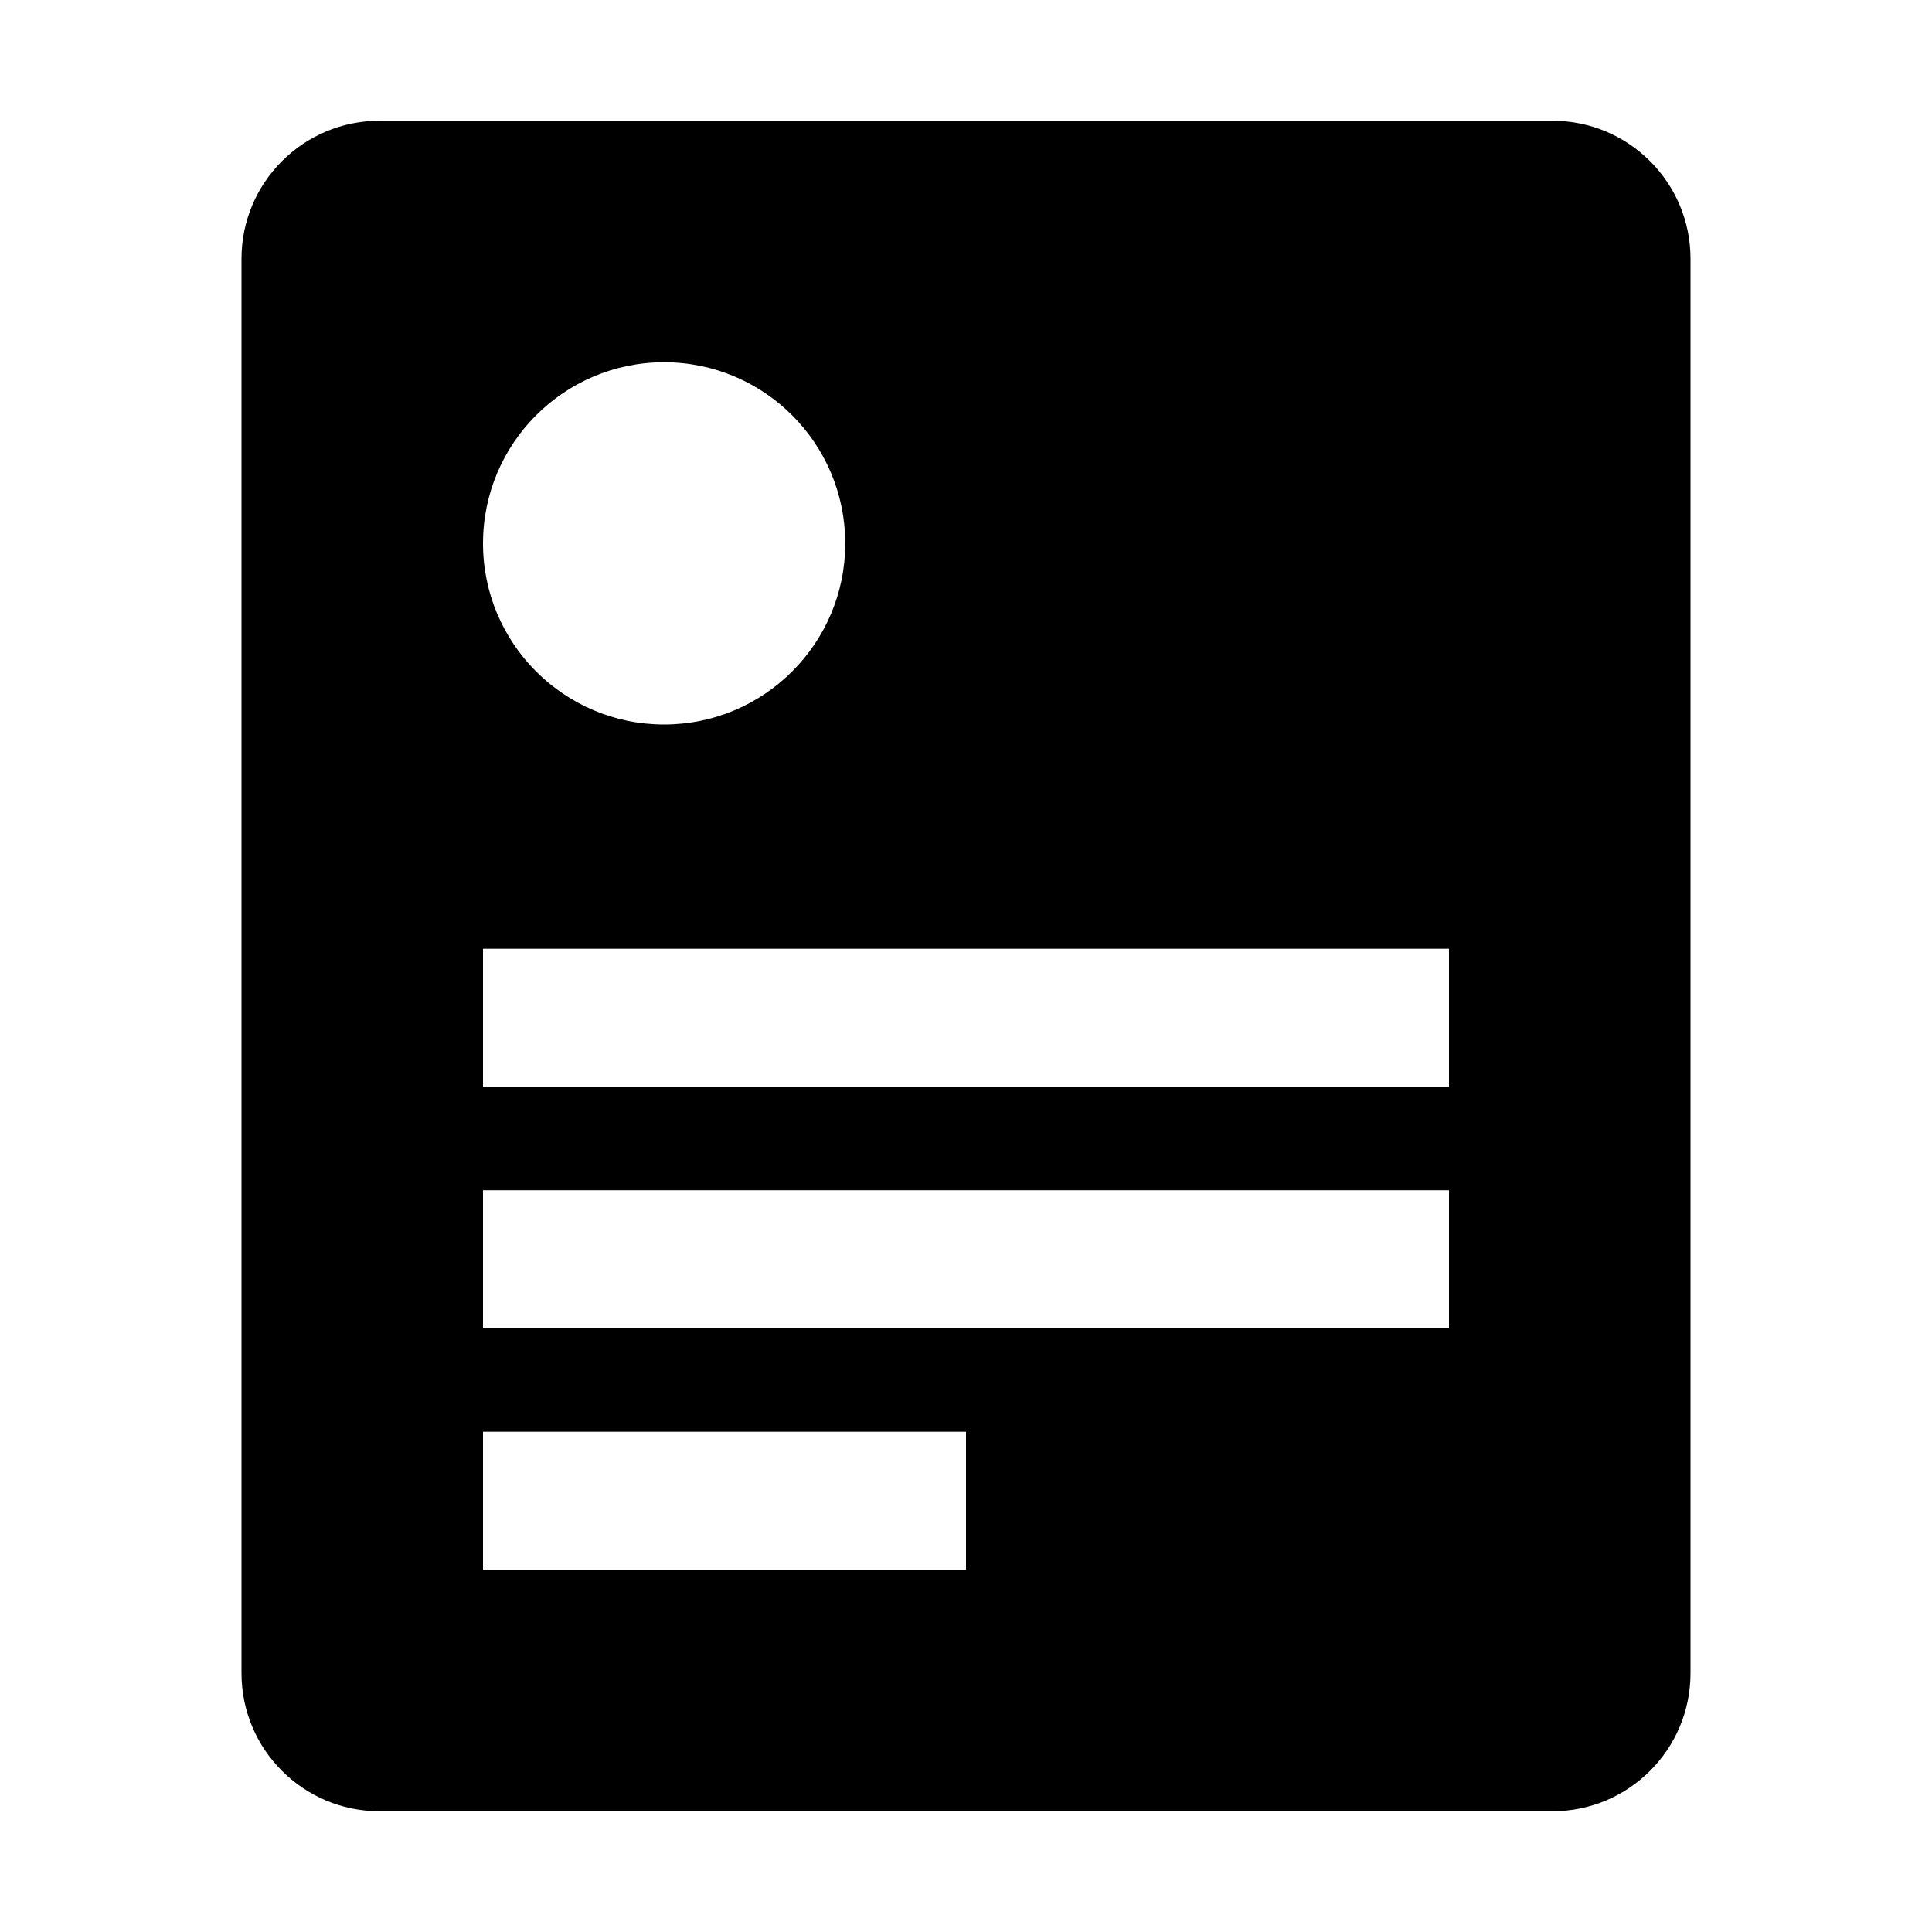 <svg width="14" height="14" viewBox="0 0 14 14" xmlns="http://www.w3.org/2000/svg">
<path fill-rule="evenodd" clip-rule="evenodd" d="M1.75 1.875C1.75 1.323 2.198 0.875 2.75 0.875H11.25C11.802 0.875 12.25 1.323 12.25 1.875V12.125C12.25 12.677 11.802 13.125 11.25 13.125H2.75C2.198 13.125 1.75 12.677 1.75 12.125V1.875ZM10.5 9.625H3.5V8.625H10.5V9.625ZM3.5 7.875H10.5V6.875H3.5V7.875ZM7 11.375H3.5V10.375H7V11.375ZM4.812 5.25C5.537 5.25 6.125 4.662 6.125 3.938C6.125 3.213 5.537 2.625 4.812 2.625C4.088 2.625 3.5 3.213 3.5 3.938C3.5 4.662 4.088 5.25 4.812 5.25Z"/>
</svg>
